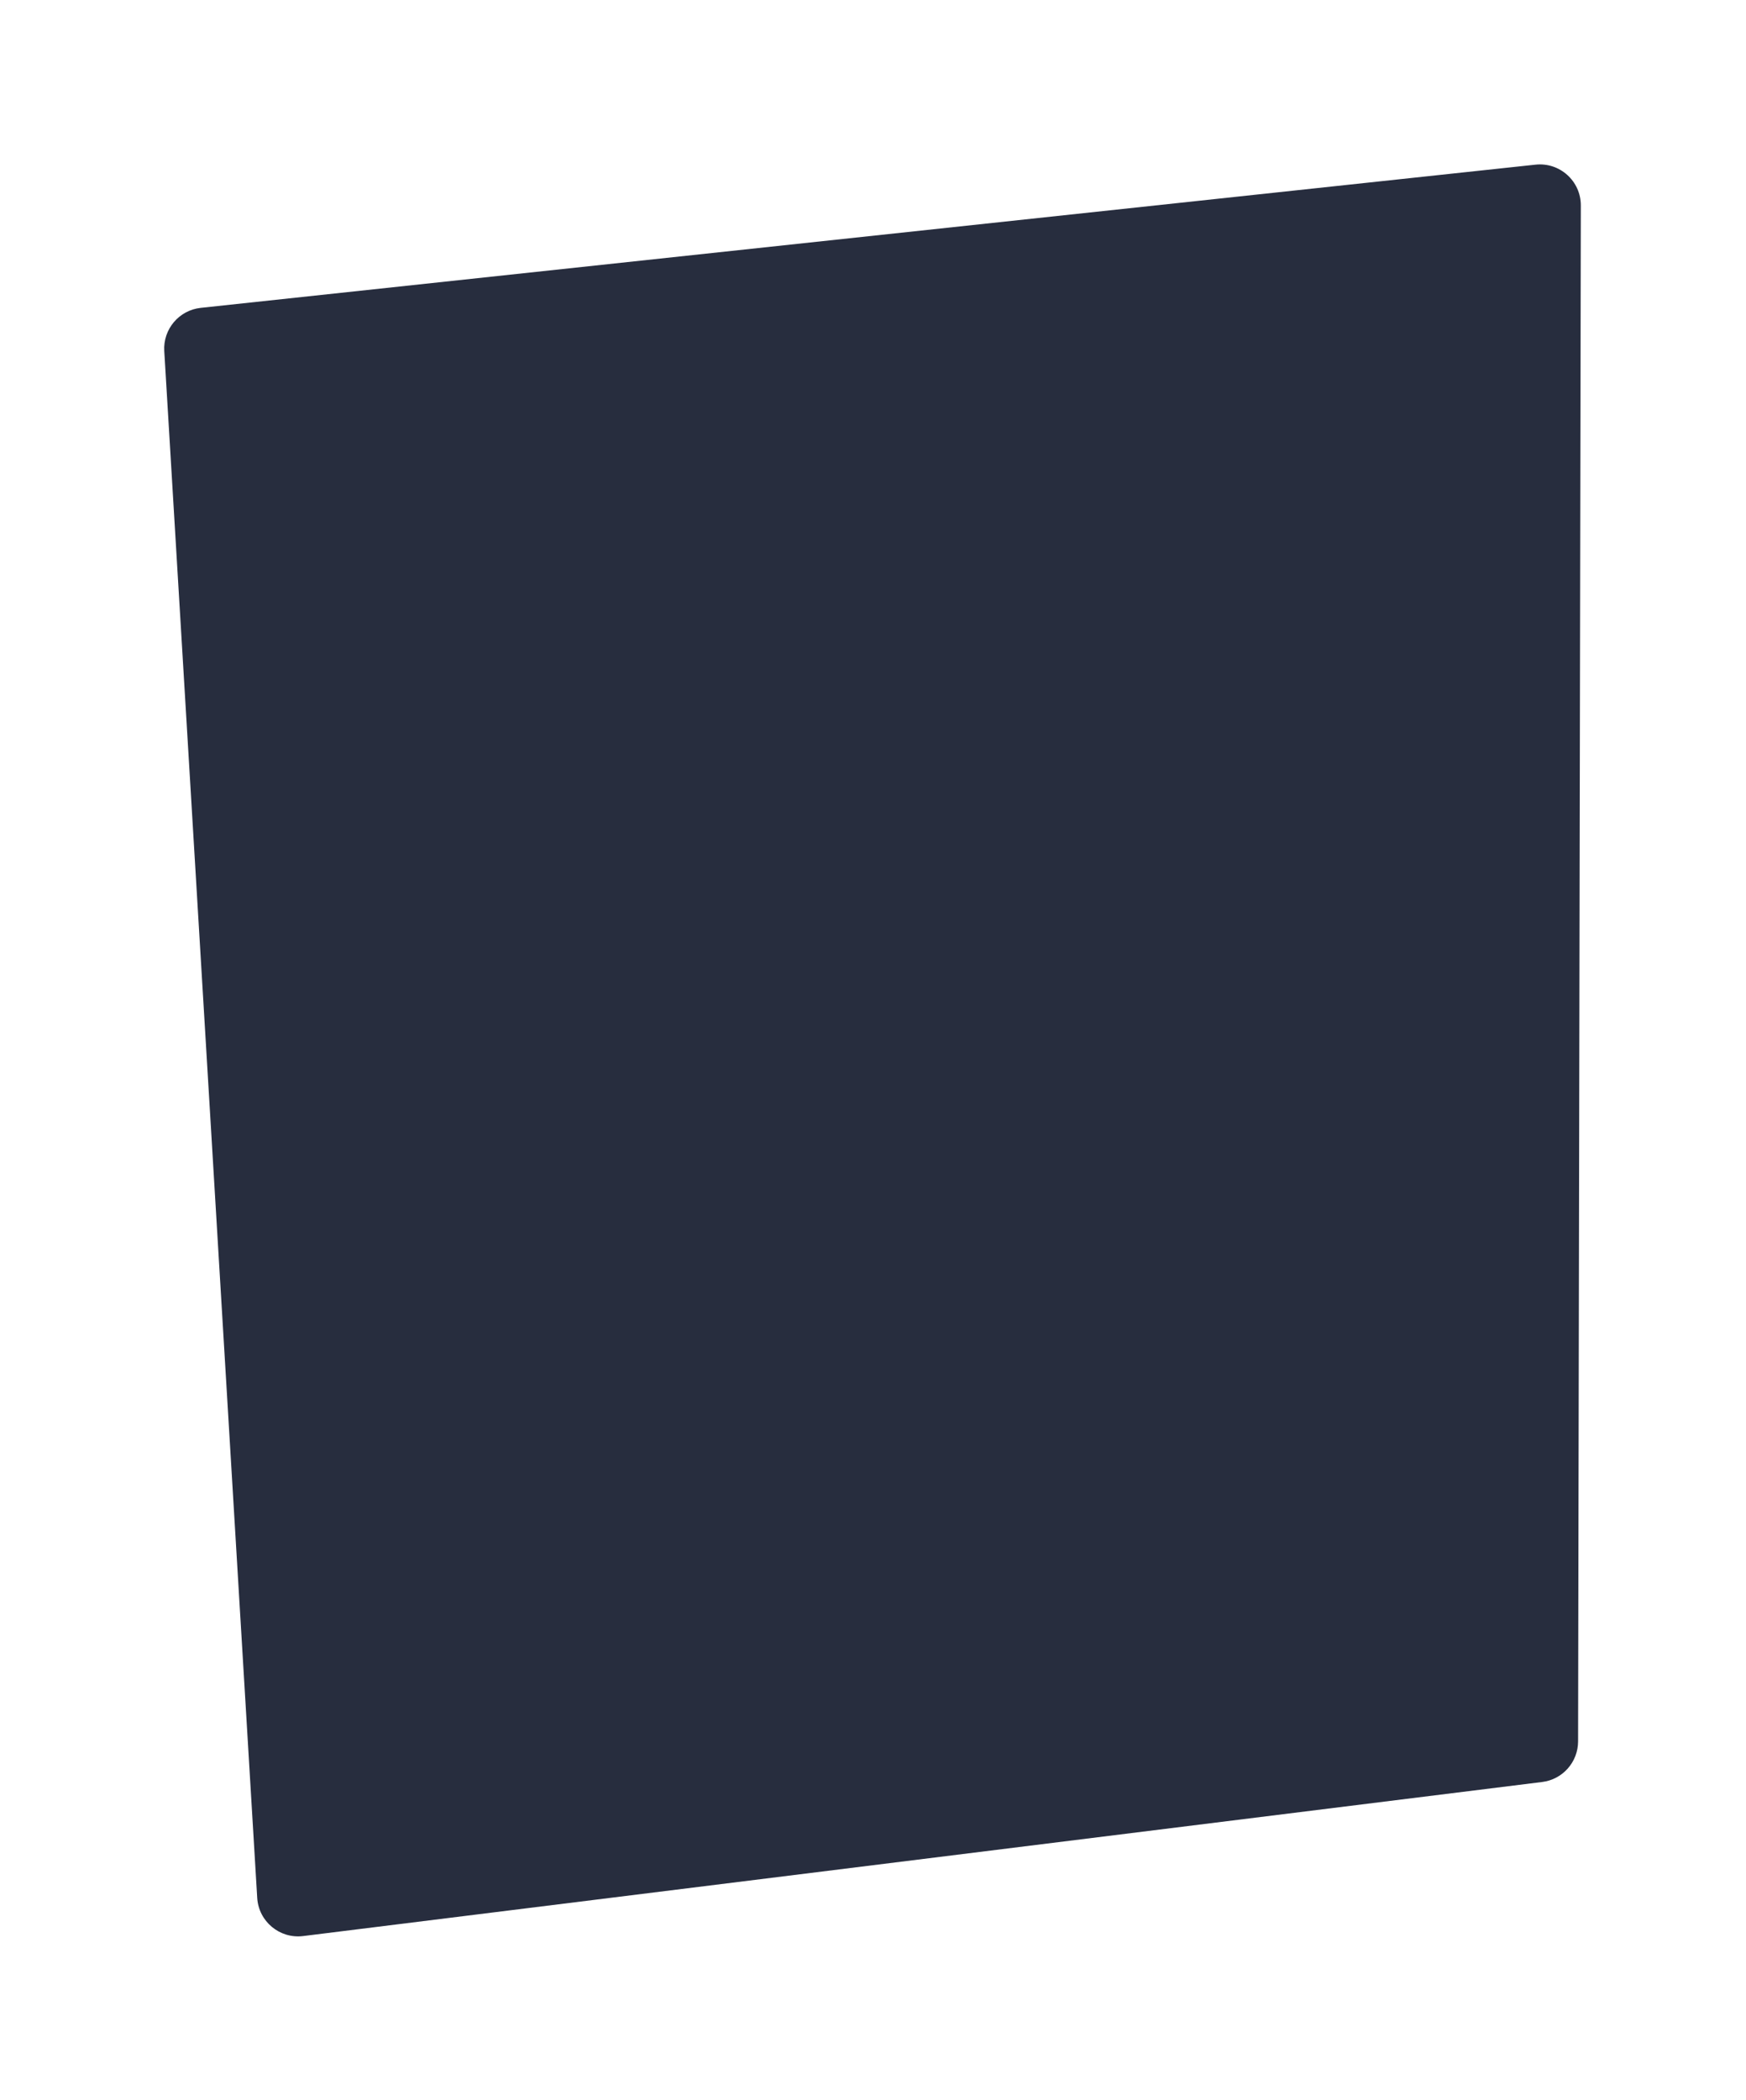 <svg width="920" height="1106" viewBox="0 0 920 1106" fill="none" xmlns="http://www.w3.org/2000/svg">
<g filter="url(#filter0_d_1_886)">
<path d="M86.555 141.713C85.863 130.212 94.332 120.198 105.788 118.969L809.094 43.564C821.86 42.195 832.989 52.212 832.966 65.052L831.52 873.866C831.501 884.737 823.396 893.895 812.609 895.235L159.725 976.369C147.367 977.905 136.279 968.687 135.532 956.256L86.555 141.713Z" fill="#272D3E"/>
</g>
<defs>
<filter id="filter0_d_1_886" x="0.227" y="0.294" width="919.027" height="1105.67" filterUnits="userSpaceOnUse" color-interpolation-filters="sRGB">
<feFlood flood-opacity="0" result="BackgroundImageFix"/>
<feColorMatrix in="SourceAlpha" type="matrix" values="0 0 0 0 0 0 0 0 0 0 0 0 0 0 0 0 0 0 127 0" result="hardAlpha"/>
<feOffset dy="43.144"/>
<feGaussianBlur stdDeviation="43.144"/>
<feComposite in2="hardAlpha" operator="out"/>
<feColorMatrix type="matrix" values="0 0 0 0 0.114 0 0 0 0 0.169 0 0 0 0 0.247 0 0 0 0.2 0"/>
<feBlend mode="normal" in2="BackgroundImageFix" result="effect1_dropShadow_1_886"/>
<feBlend mode="normal" in="SourceGraphic" in2="effect1_dropShadow_1_886" result="shape"/>
</filter>
</defs>
</svg>
